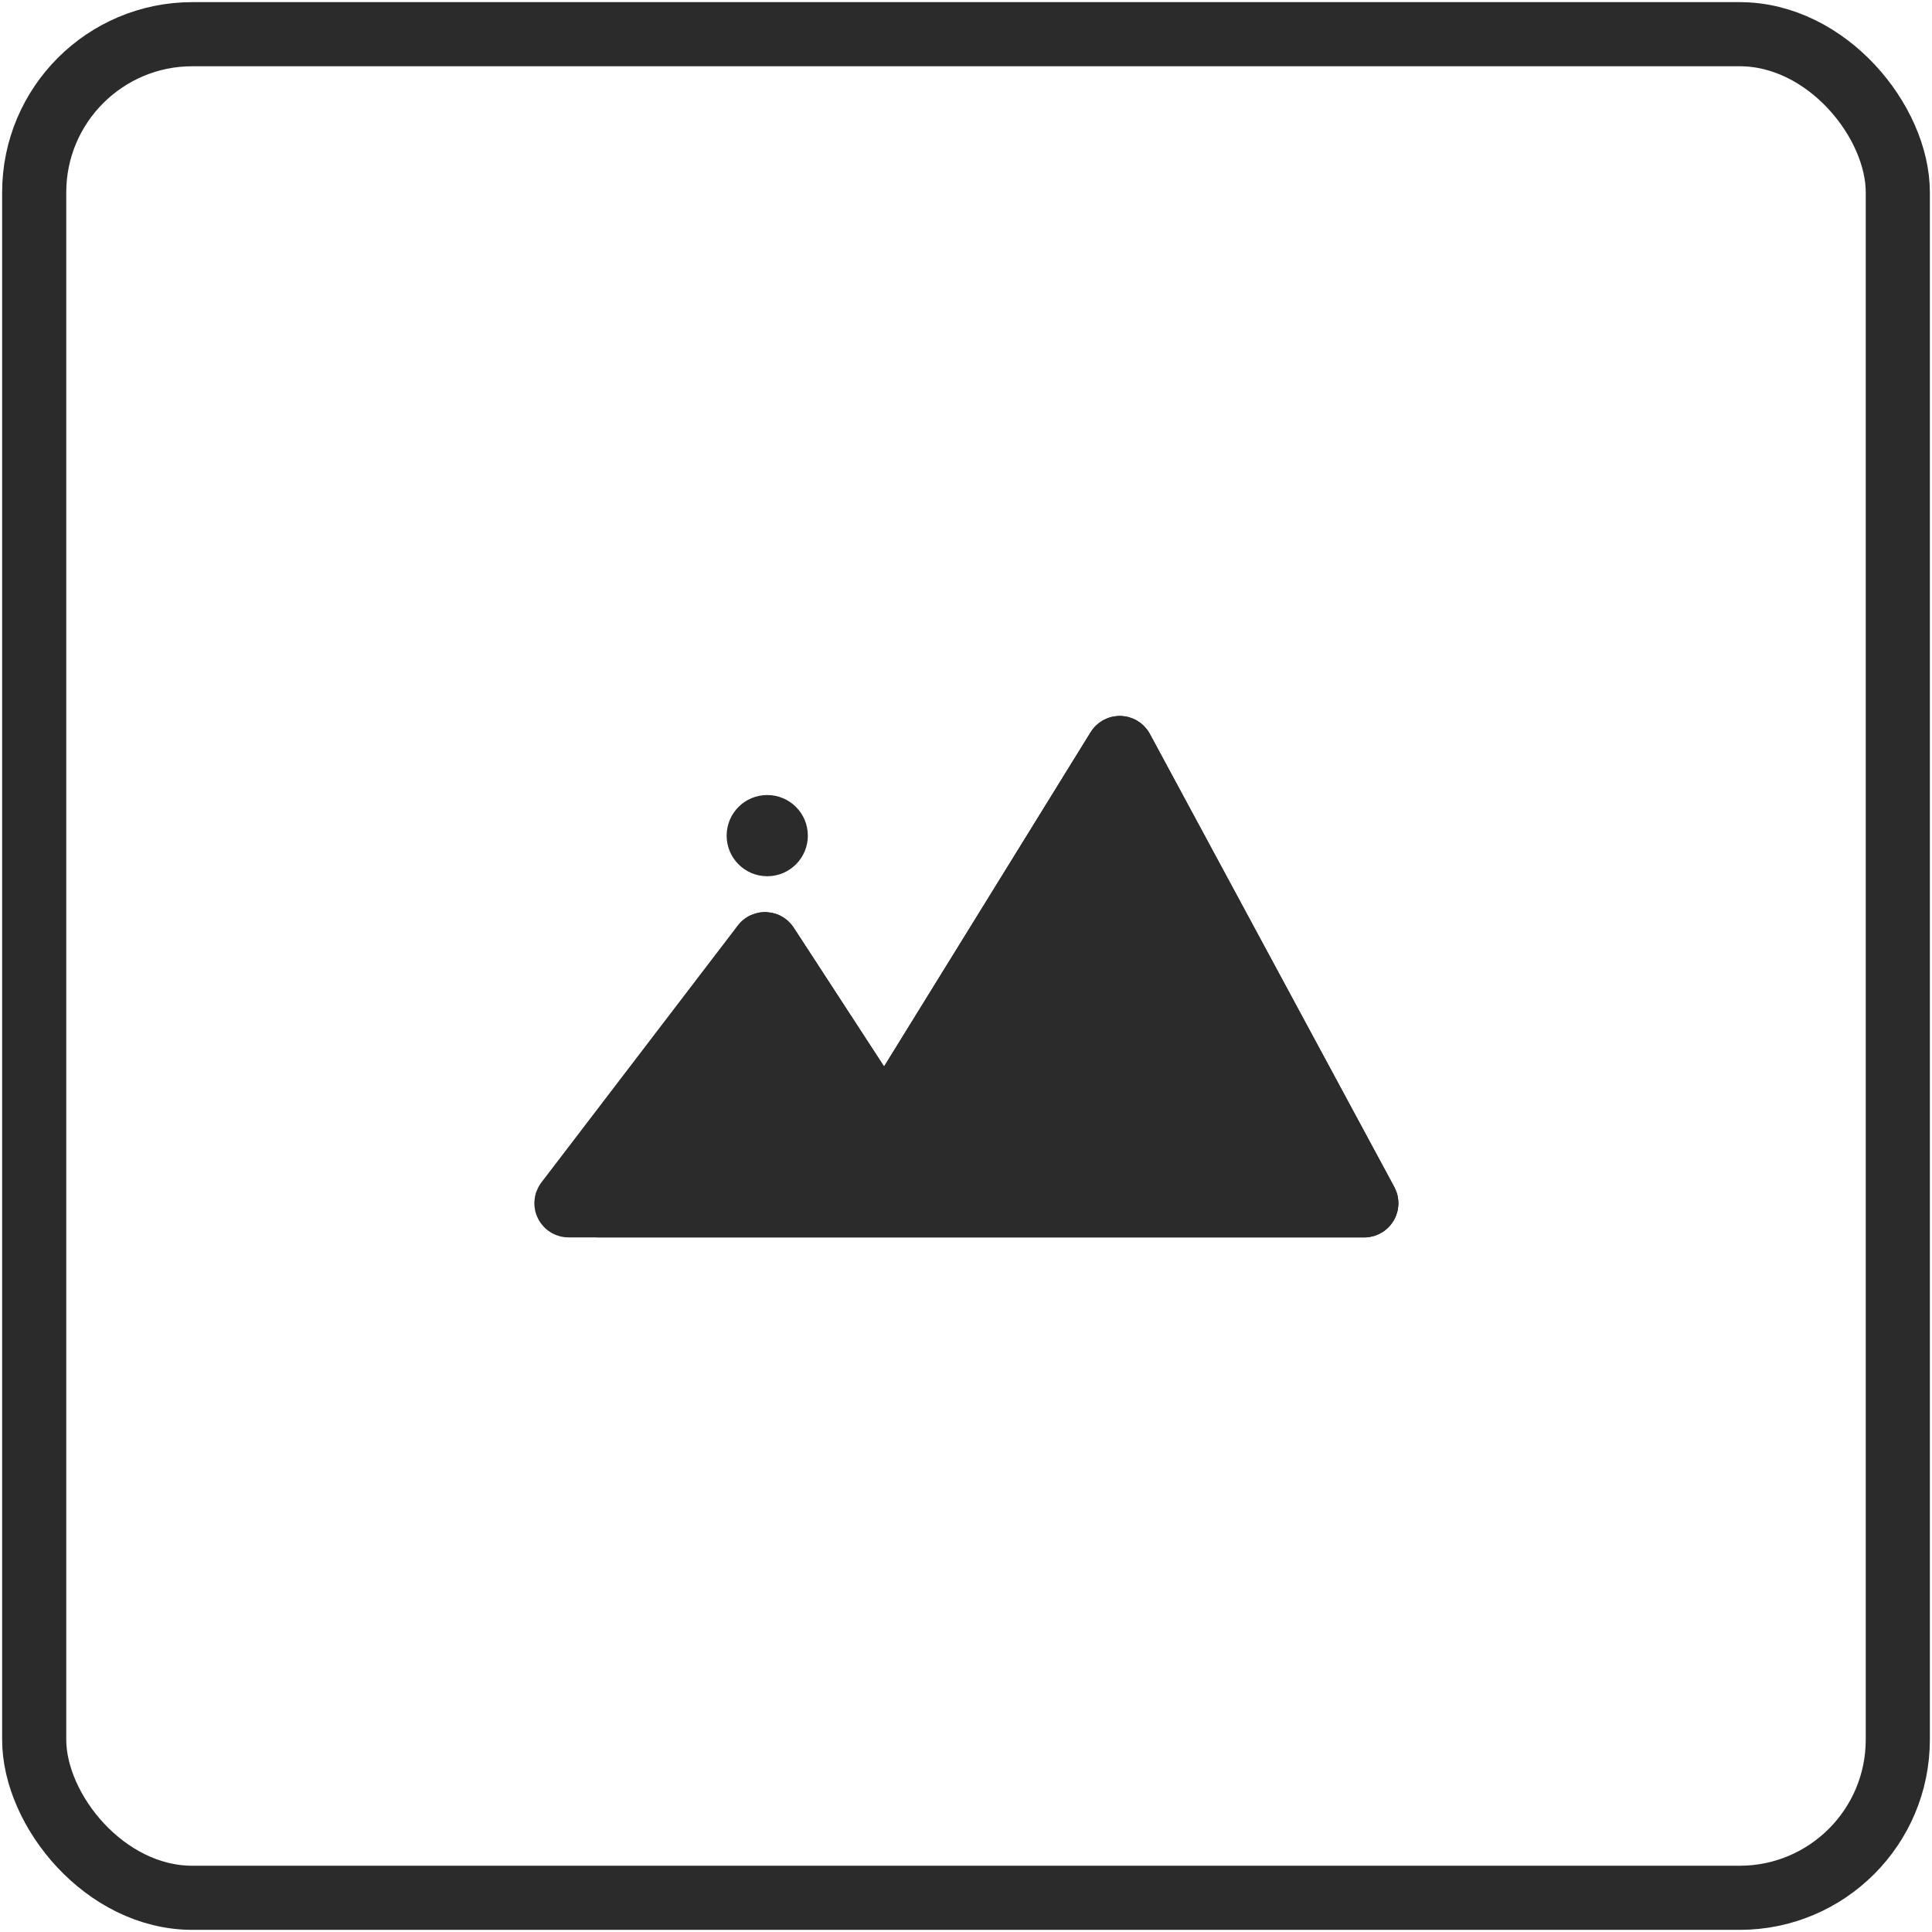 <svg width="452" height="452" viewBox="0 0 452 452" fill="none" xmlns="http://www.w3.org/2000/svg">
<rect x="8" y="8" width="436" height="436" rx="37" stroke="#2A2B2A" stroke-width="15"/>
<path d="M178.57 221.063L132.614 281.196C132.363 281.525 132.597 282 133.011 282H319.162C319.541 282 319.782 281.596 319.602 281.263L262.411 175.261C262.228 174.923 261.748 174.909 261.545 175.236L207.414 262.83C207.222 263.141 206.77 263.147 206.57 262.84L179.386 221.093C179.198 220.804 178.78 220.788 178.57 221.063Z" stroke="#2A2B2A" stroke-width="15"/>
<path d="M178.581 221.144L139.503 281.227C139.286 281.56 139.525 282 139.922 282H319.162C319.541 282 319.782 281.596 319.602 281.263L262.411 175.261C262.228 174.923 261.748 174.909 261.545 175.236L207.414 262.83C207.222 263.141 206.77 263.147 206.57 262.84L179.419 221.144C179.222 220.841 178.778 220.841 178.581 221.144Z" fill="#2A2B2A" stroke="#2A2B2A" stroke-width="15"/>
<circle cx="179.5" cy="195.5" r="9.5" fill="#2A2B2A"/>
</svg>
